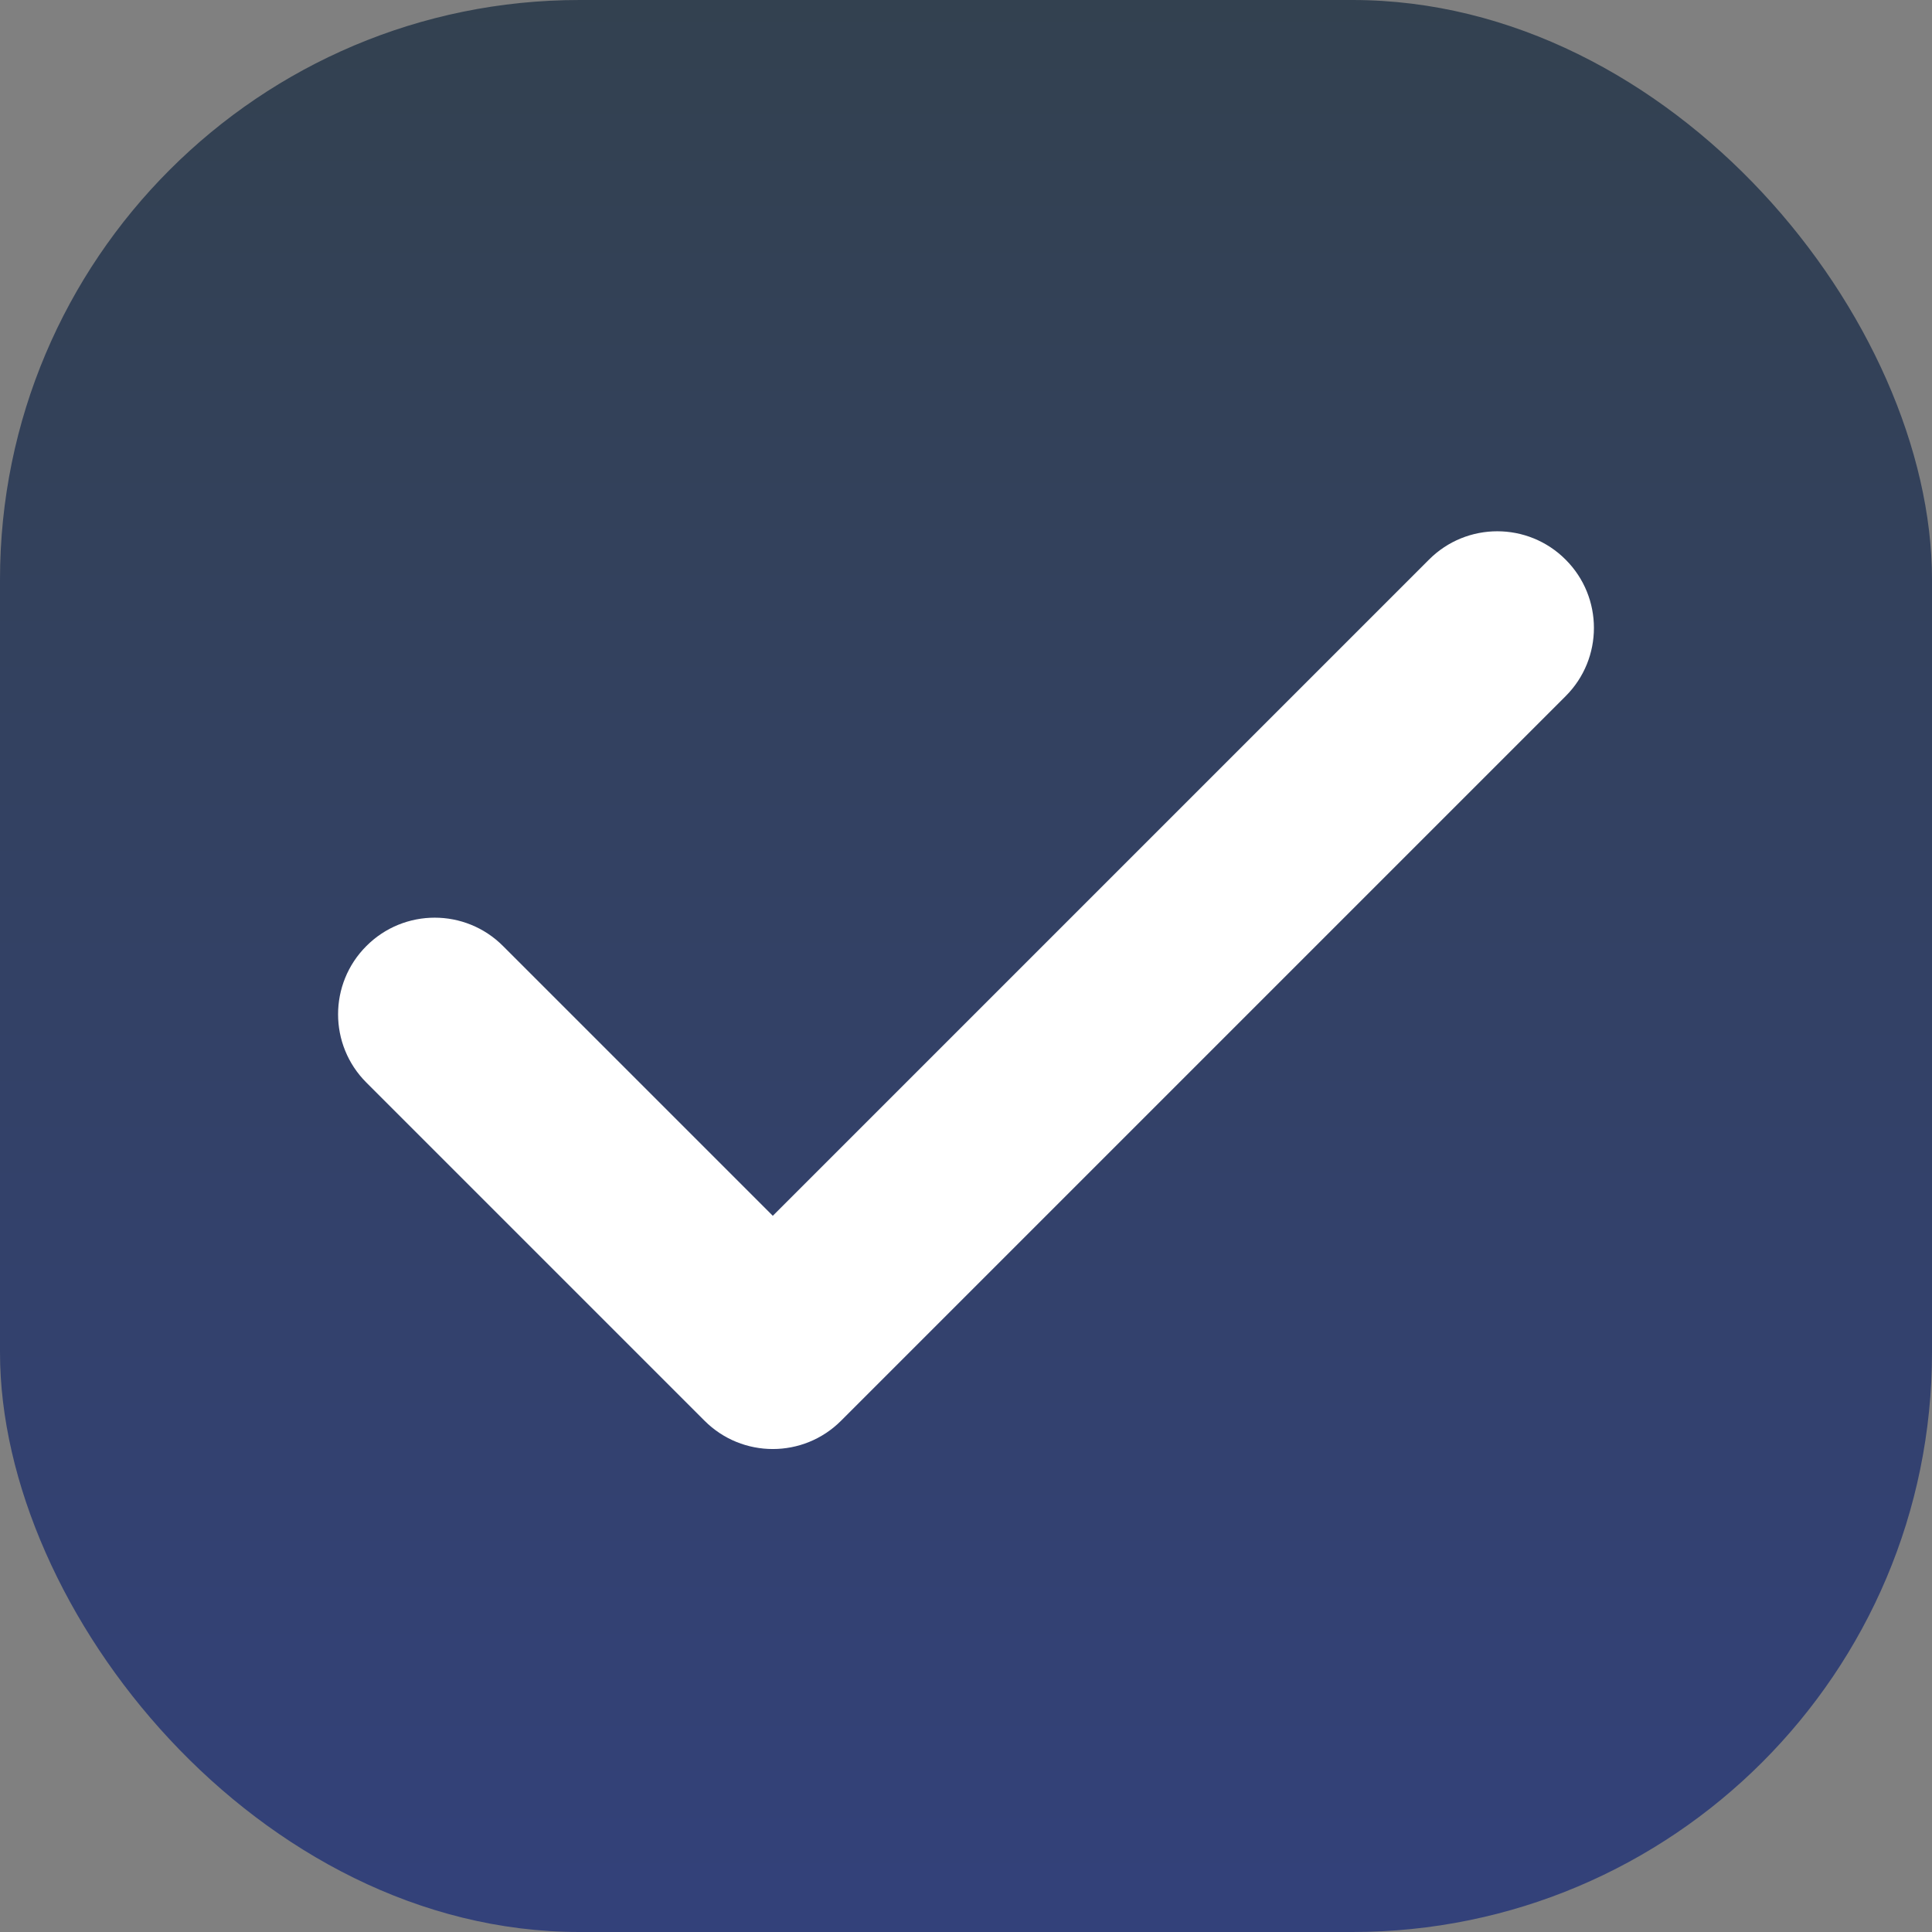 <svg xmlns="http://www.w3.org/2000/svg" width="20" height="20" viewBox="0 0 20 20" fill="none">
    <rect x="0" y="0" width="20" height="20" fill="#808080" stroke="none"/>
    <rect width="20" height="20" rx="6" fill="url(#paint0_linear)"/>
    <path fill-rule="evenodd" clip-rule="evenodd" d="M16.207 5.793C16.598 6.183 16.598 6.817 16.207 7.207L8.707 14.707C8.317 15.098 7.683 15.098 7.293 14.707L3.793 11.207C3.402 10.817 3.402 10.183 3.793 9.793C4.183 9.402 4.817 9.402 5.207 9.793L8 12.586L14.793 5.793C15.183 5.402 15.817 5.402 16.207 5.793Z" fill="white"/>
    <defs>
        <linearGradient id="paint0_linear" x1="0" y1="0" x2="0" y2="20" gradientUnits="userSpaceOnUse">
            <stop stop-color="#334150"/>
            <stop offset="1" stop-color="#33417a"/>
        </linearGradient>
    </defs>
</svg>